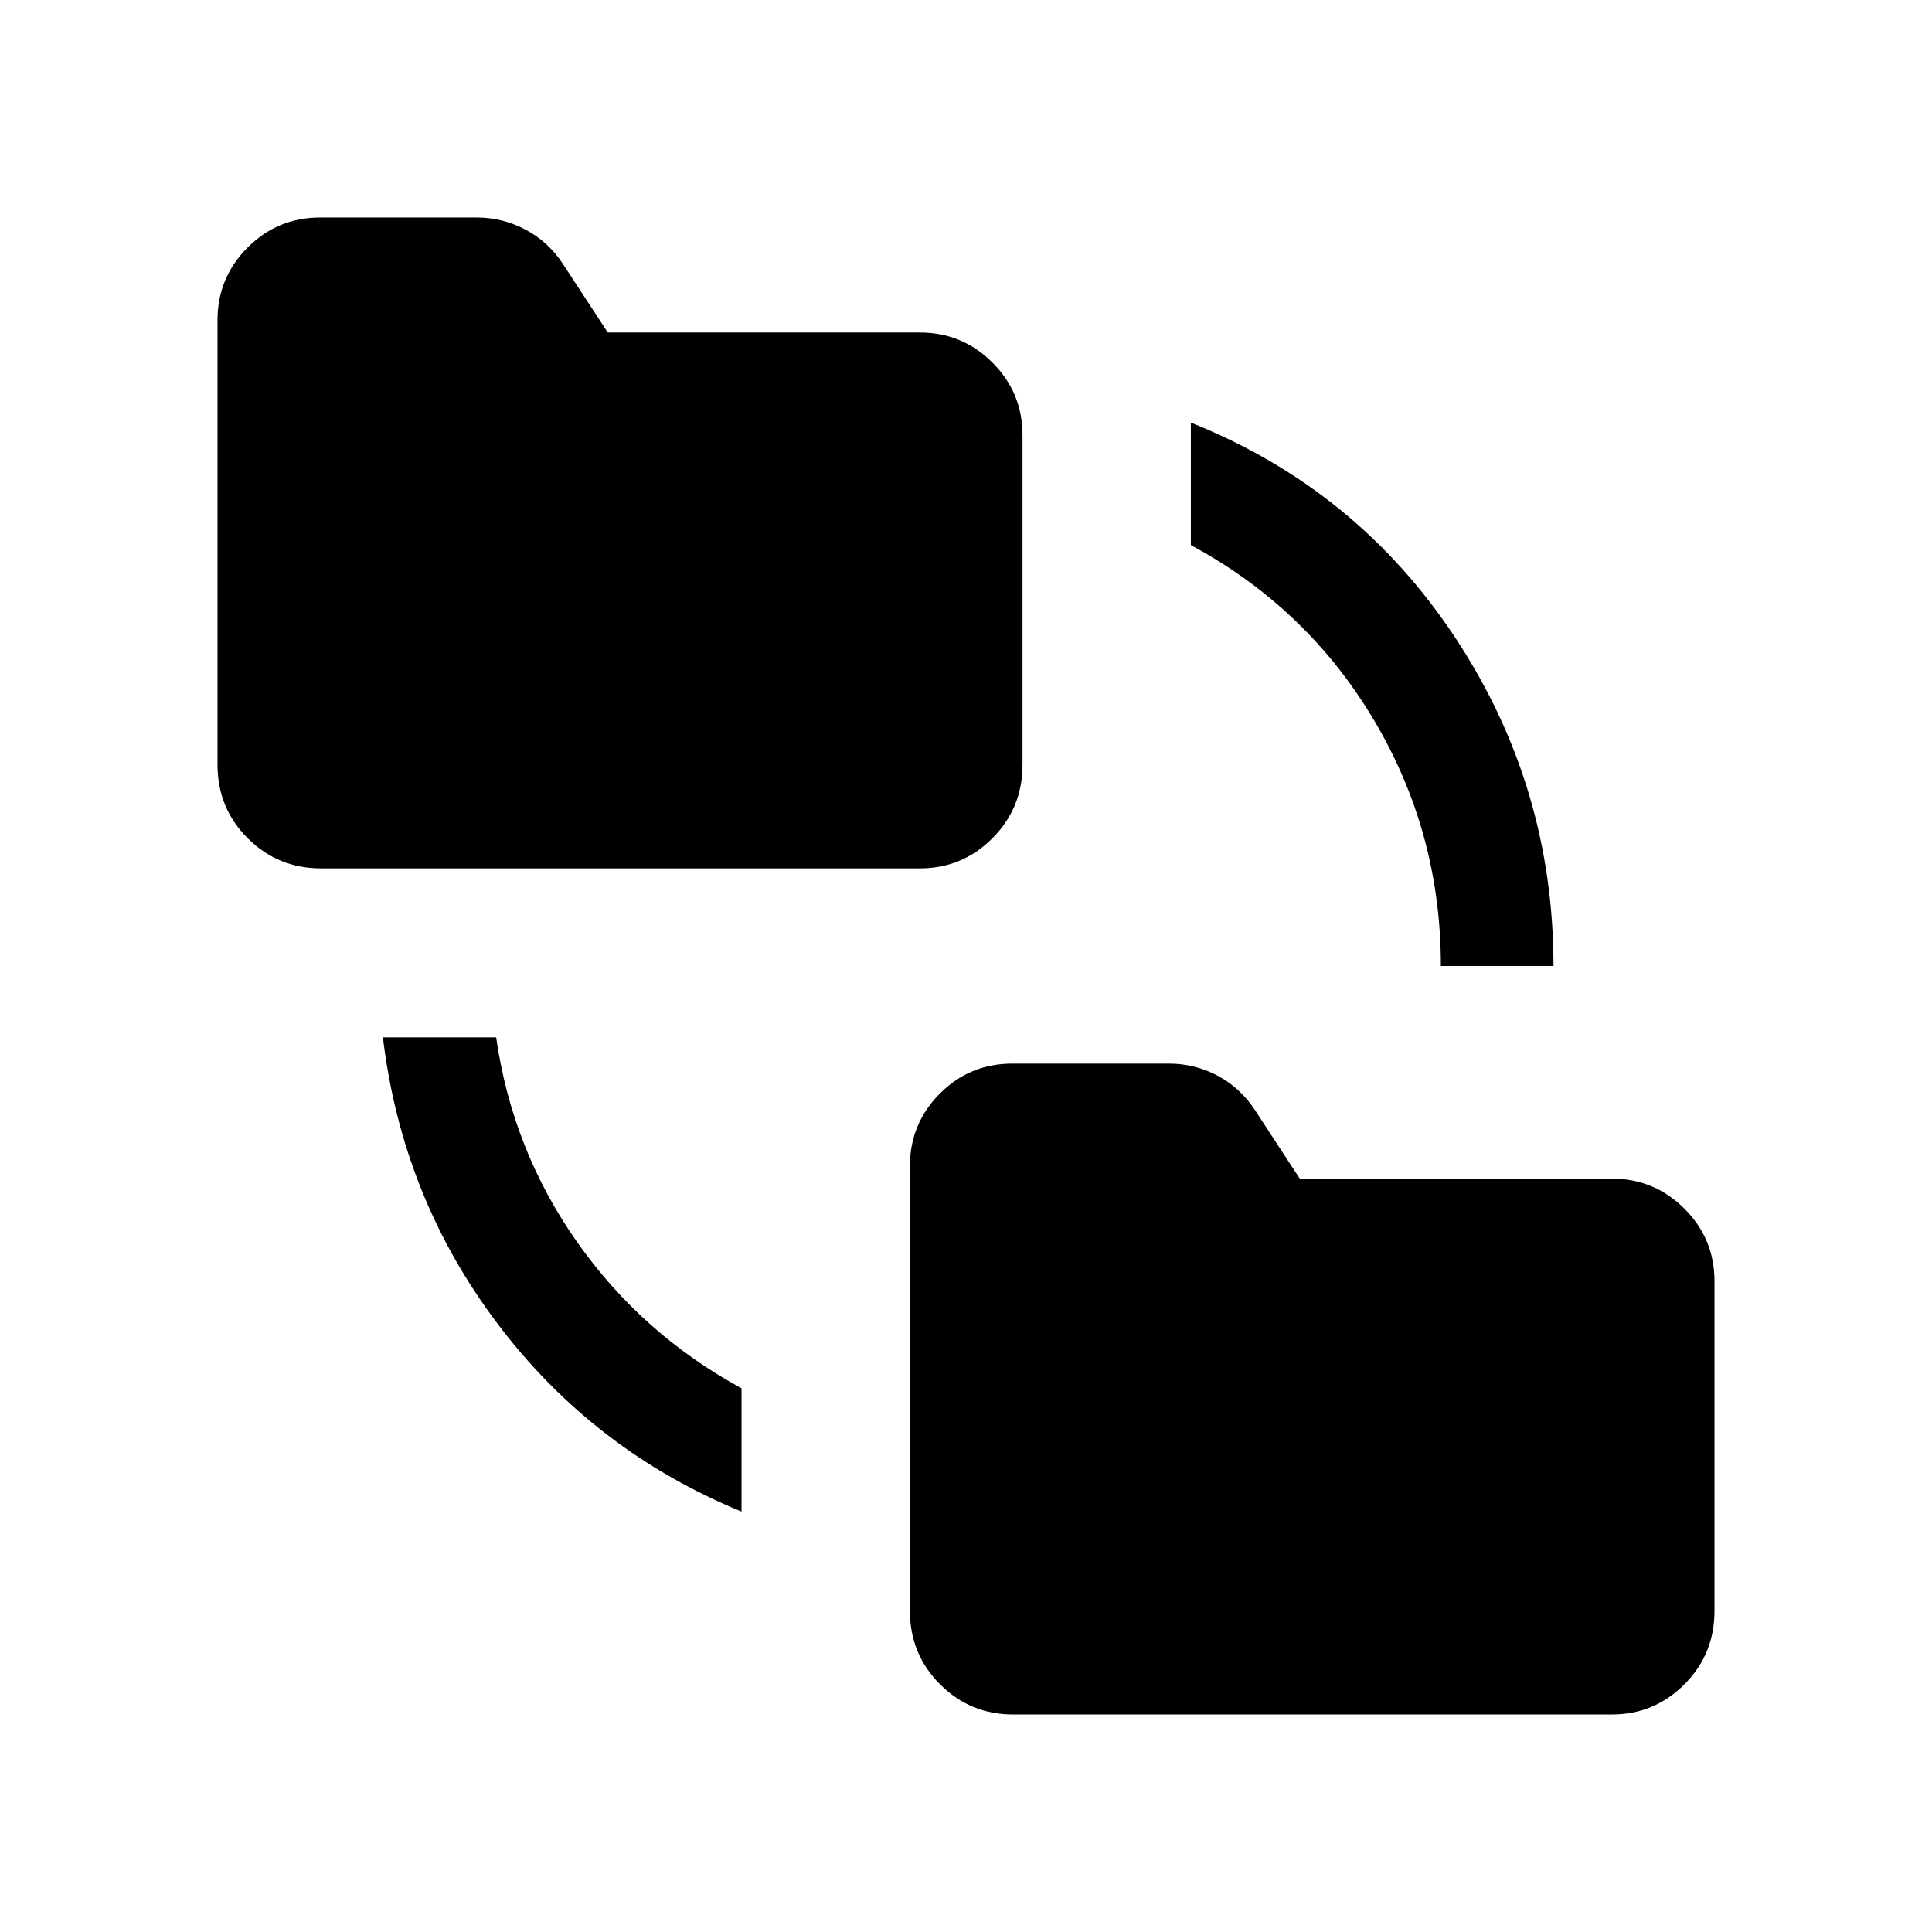 <svg xmlns="http://www.w3.org/2000/svg" height="24" viewBox="0 -960 960 960" width="24"><path d="M368.46-208.92q-73.5-30.16-121.09-93.14-47.6-62.98-57.1-142.48h56.27q8 55.89 40.17 101.64t81.75 72.75v61.23Zm134.96 100.84q-21.33 0-36.32-14.99-14.98-14.99-14.98-36.51V-380.5q0-21.12 14.84-36.06 14.84-14.94 36.16-14.94h77.64q13.01 0 24.26 6 11.26 6 18.56 17.08l22.26 34.07h155.08q21.12 0 36.06 14.94 14.94 14.94 14.94 36.06v163.77q0 21.52-14.94 36.51-14.94 14.99-36.06 14.99h-297.5ZM159.58-528.5q-21.52 0-36.51-14.99-14.99-14.99-14.99-36.51v-220.92q0-21.12 14.94-36.06 14.94-14.94 36.06-14.94h77.83q12.82 0 24.17 6 11.35 5.99 18.65 17.08l22.26 34.07h155.09q21.12 0 36.06 14.94 14.94 14.94 14.94 36.06V-580q0 21.52-14.94 36.51-14.94 14.99-36.06 14.99h-297.5ZM715.96-480q0-66.27-33.23-122.15-33.23-55.89-91-87V-750q82.69 33.08 131.44 106.95T771.92-480h-55.96Z"/></svg>